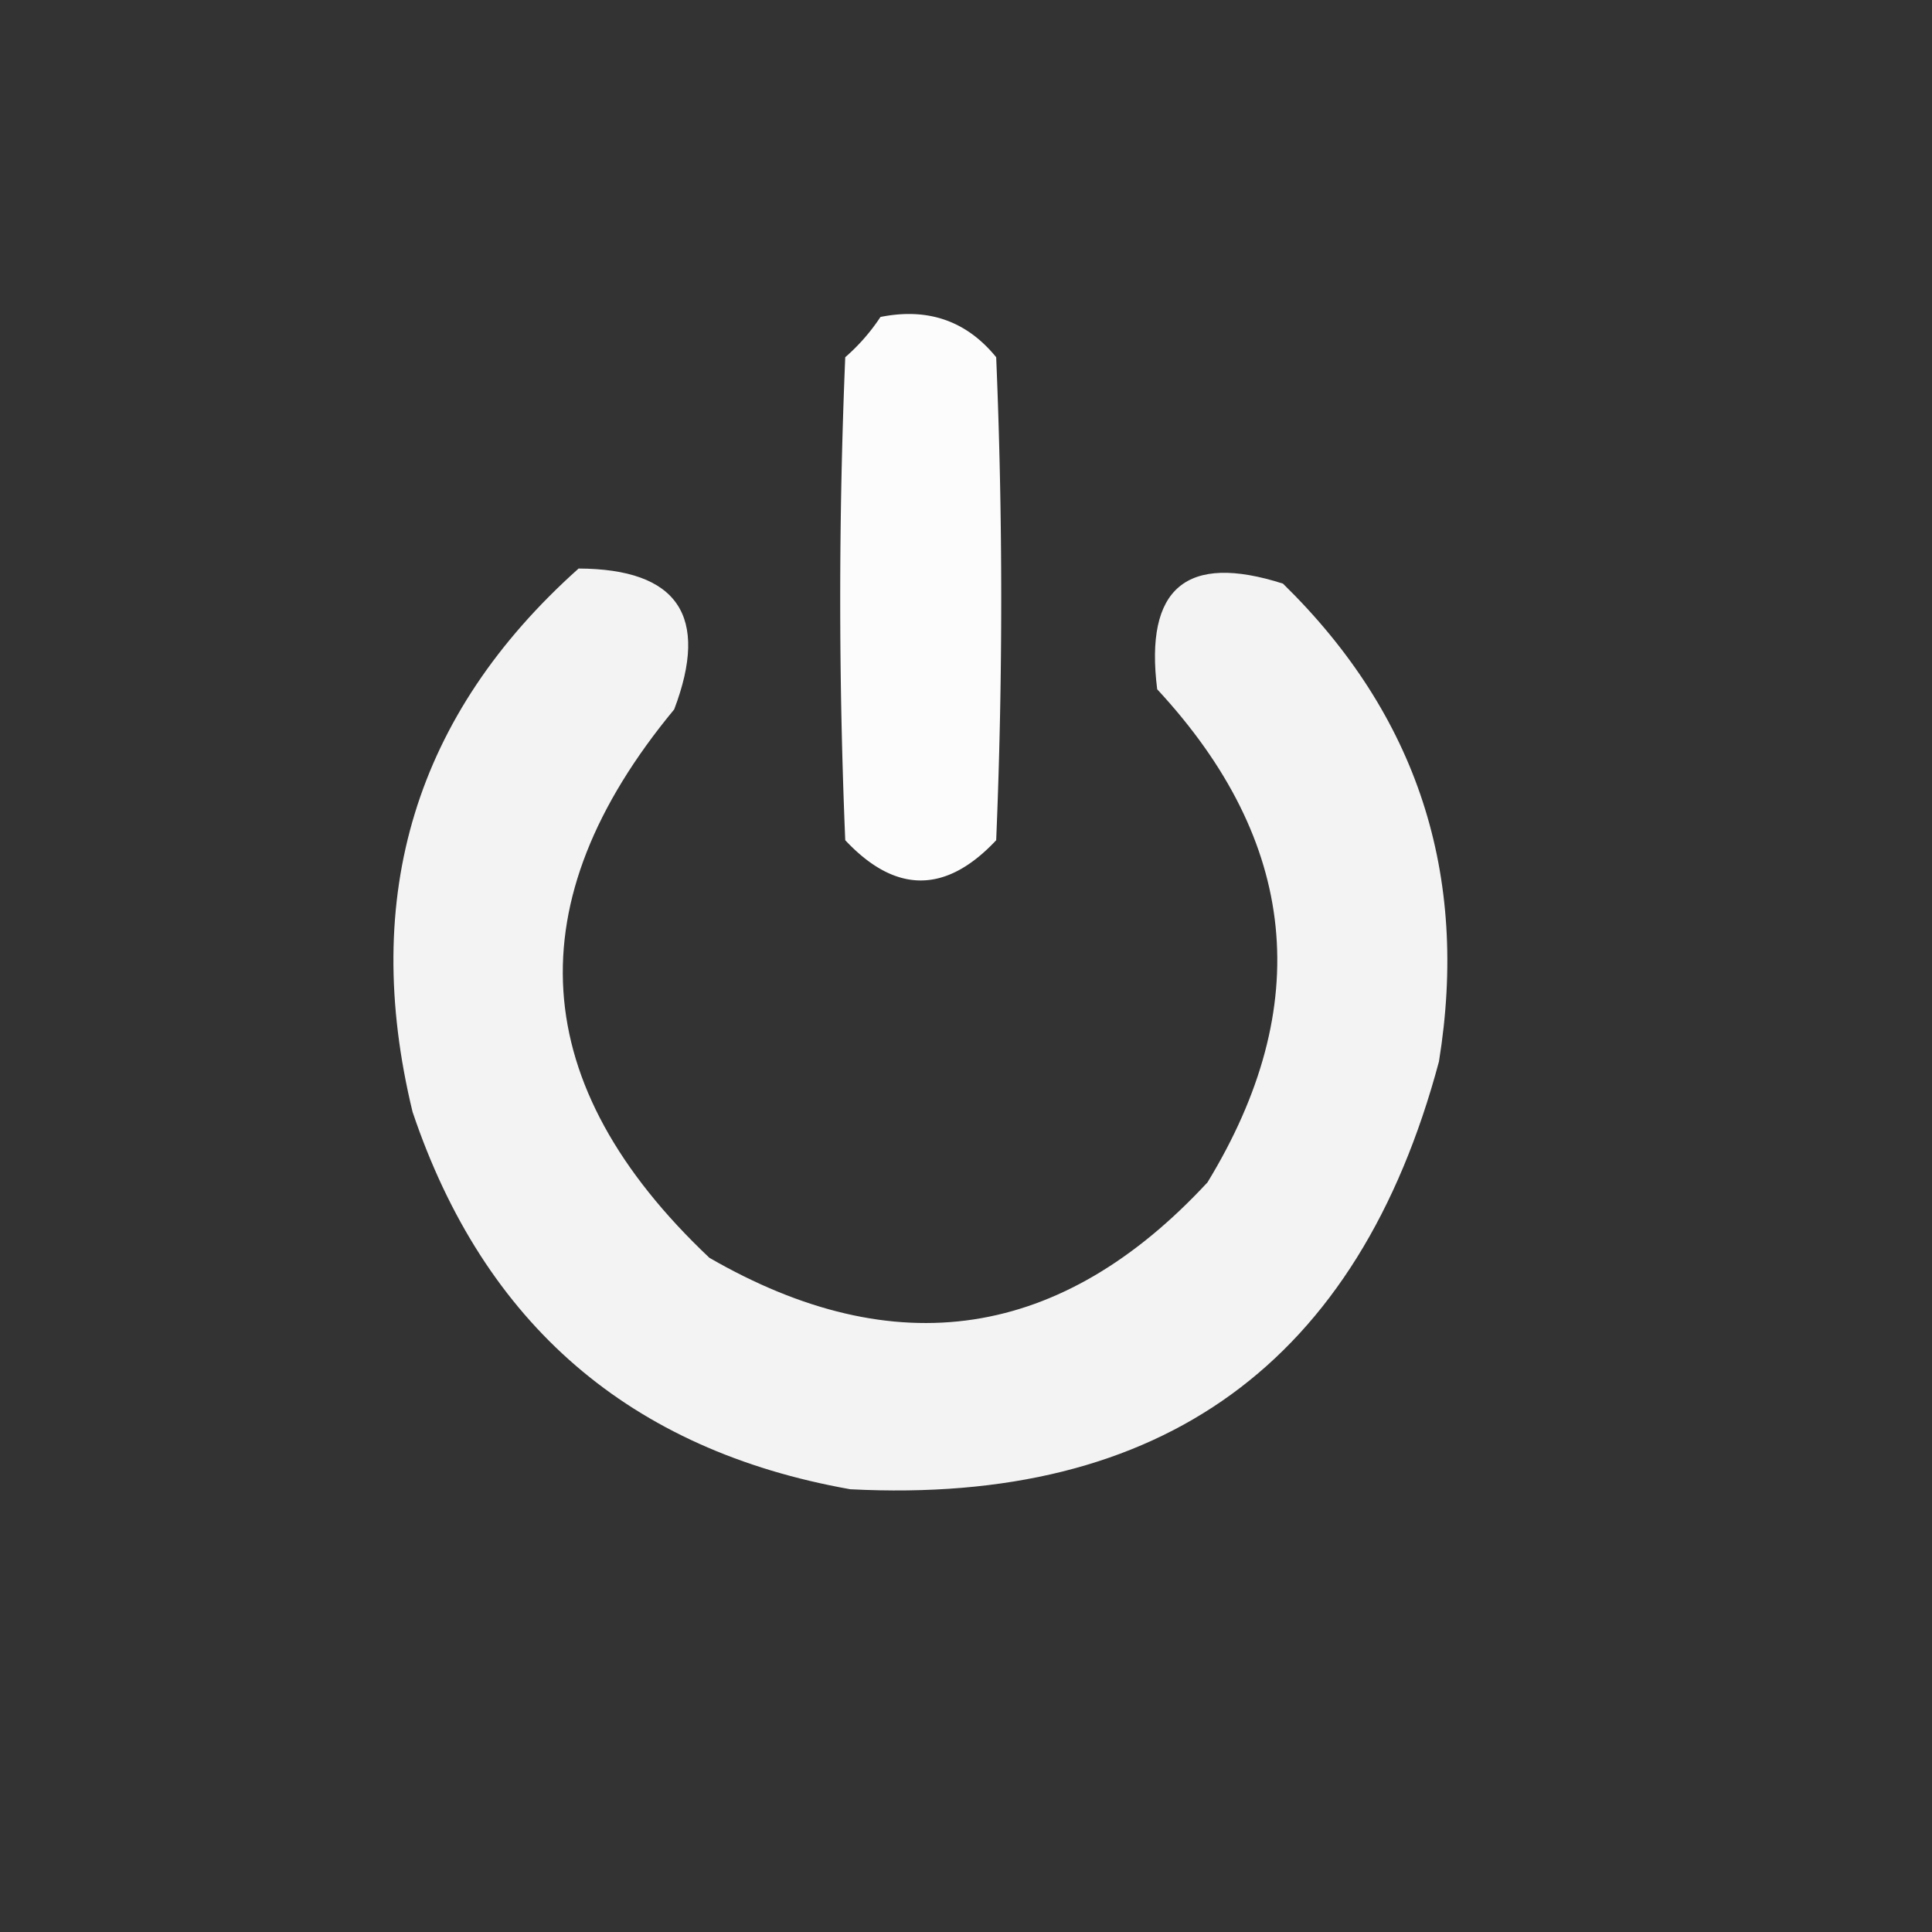 <svg width="192" height="192" style="shape-rendering:geometricPrecision;text-rendering:geometricPrecision;image-rendering:optimizeQuality;fill-rule:evenodd;clip-rule:evenodd" xmlns="http://www.w3.org/2000/svg"><rect width="100%" height="100%" fill="#333333" stroke="none"/><g style="fill:#fff"><path style="opacity:.981;fill:#fff" fill="#000" d="M87.5 31.5c4.722-.947 8.556.386 11.5 4 .667 16 .667 32 0 48-5 5.333-10 5.333-15 0-.667-16-.667-32 0-48a19.568 19.568 0 0 0 3.5-4Z"/></g><g style="fill:#fff"><path style="opacity:.941;fill:#fff" fill="#000" d="M57.5 56.5c9.86.043 13.026 4.71 9.5 14-15.848 19.147-14.681 37.314 3.5 54.5 18.489 10.667 34.989 8.167 49.5-7.5 10.69-17.543 9.023-33.876-5-49-1.267-10.07 2.899-13.57 12.5-10.5 13.353 13.06 18.52 28.893 15.5 47.5-8.006 29.925-27.506 44.091-58.5 42.5-21.89-3.888-36.39-16.388-43.5-37.5-5.214-21.51.286-39.51 16.5-54Z"/></g></svg>
